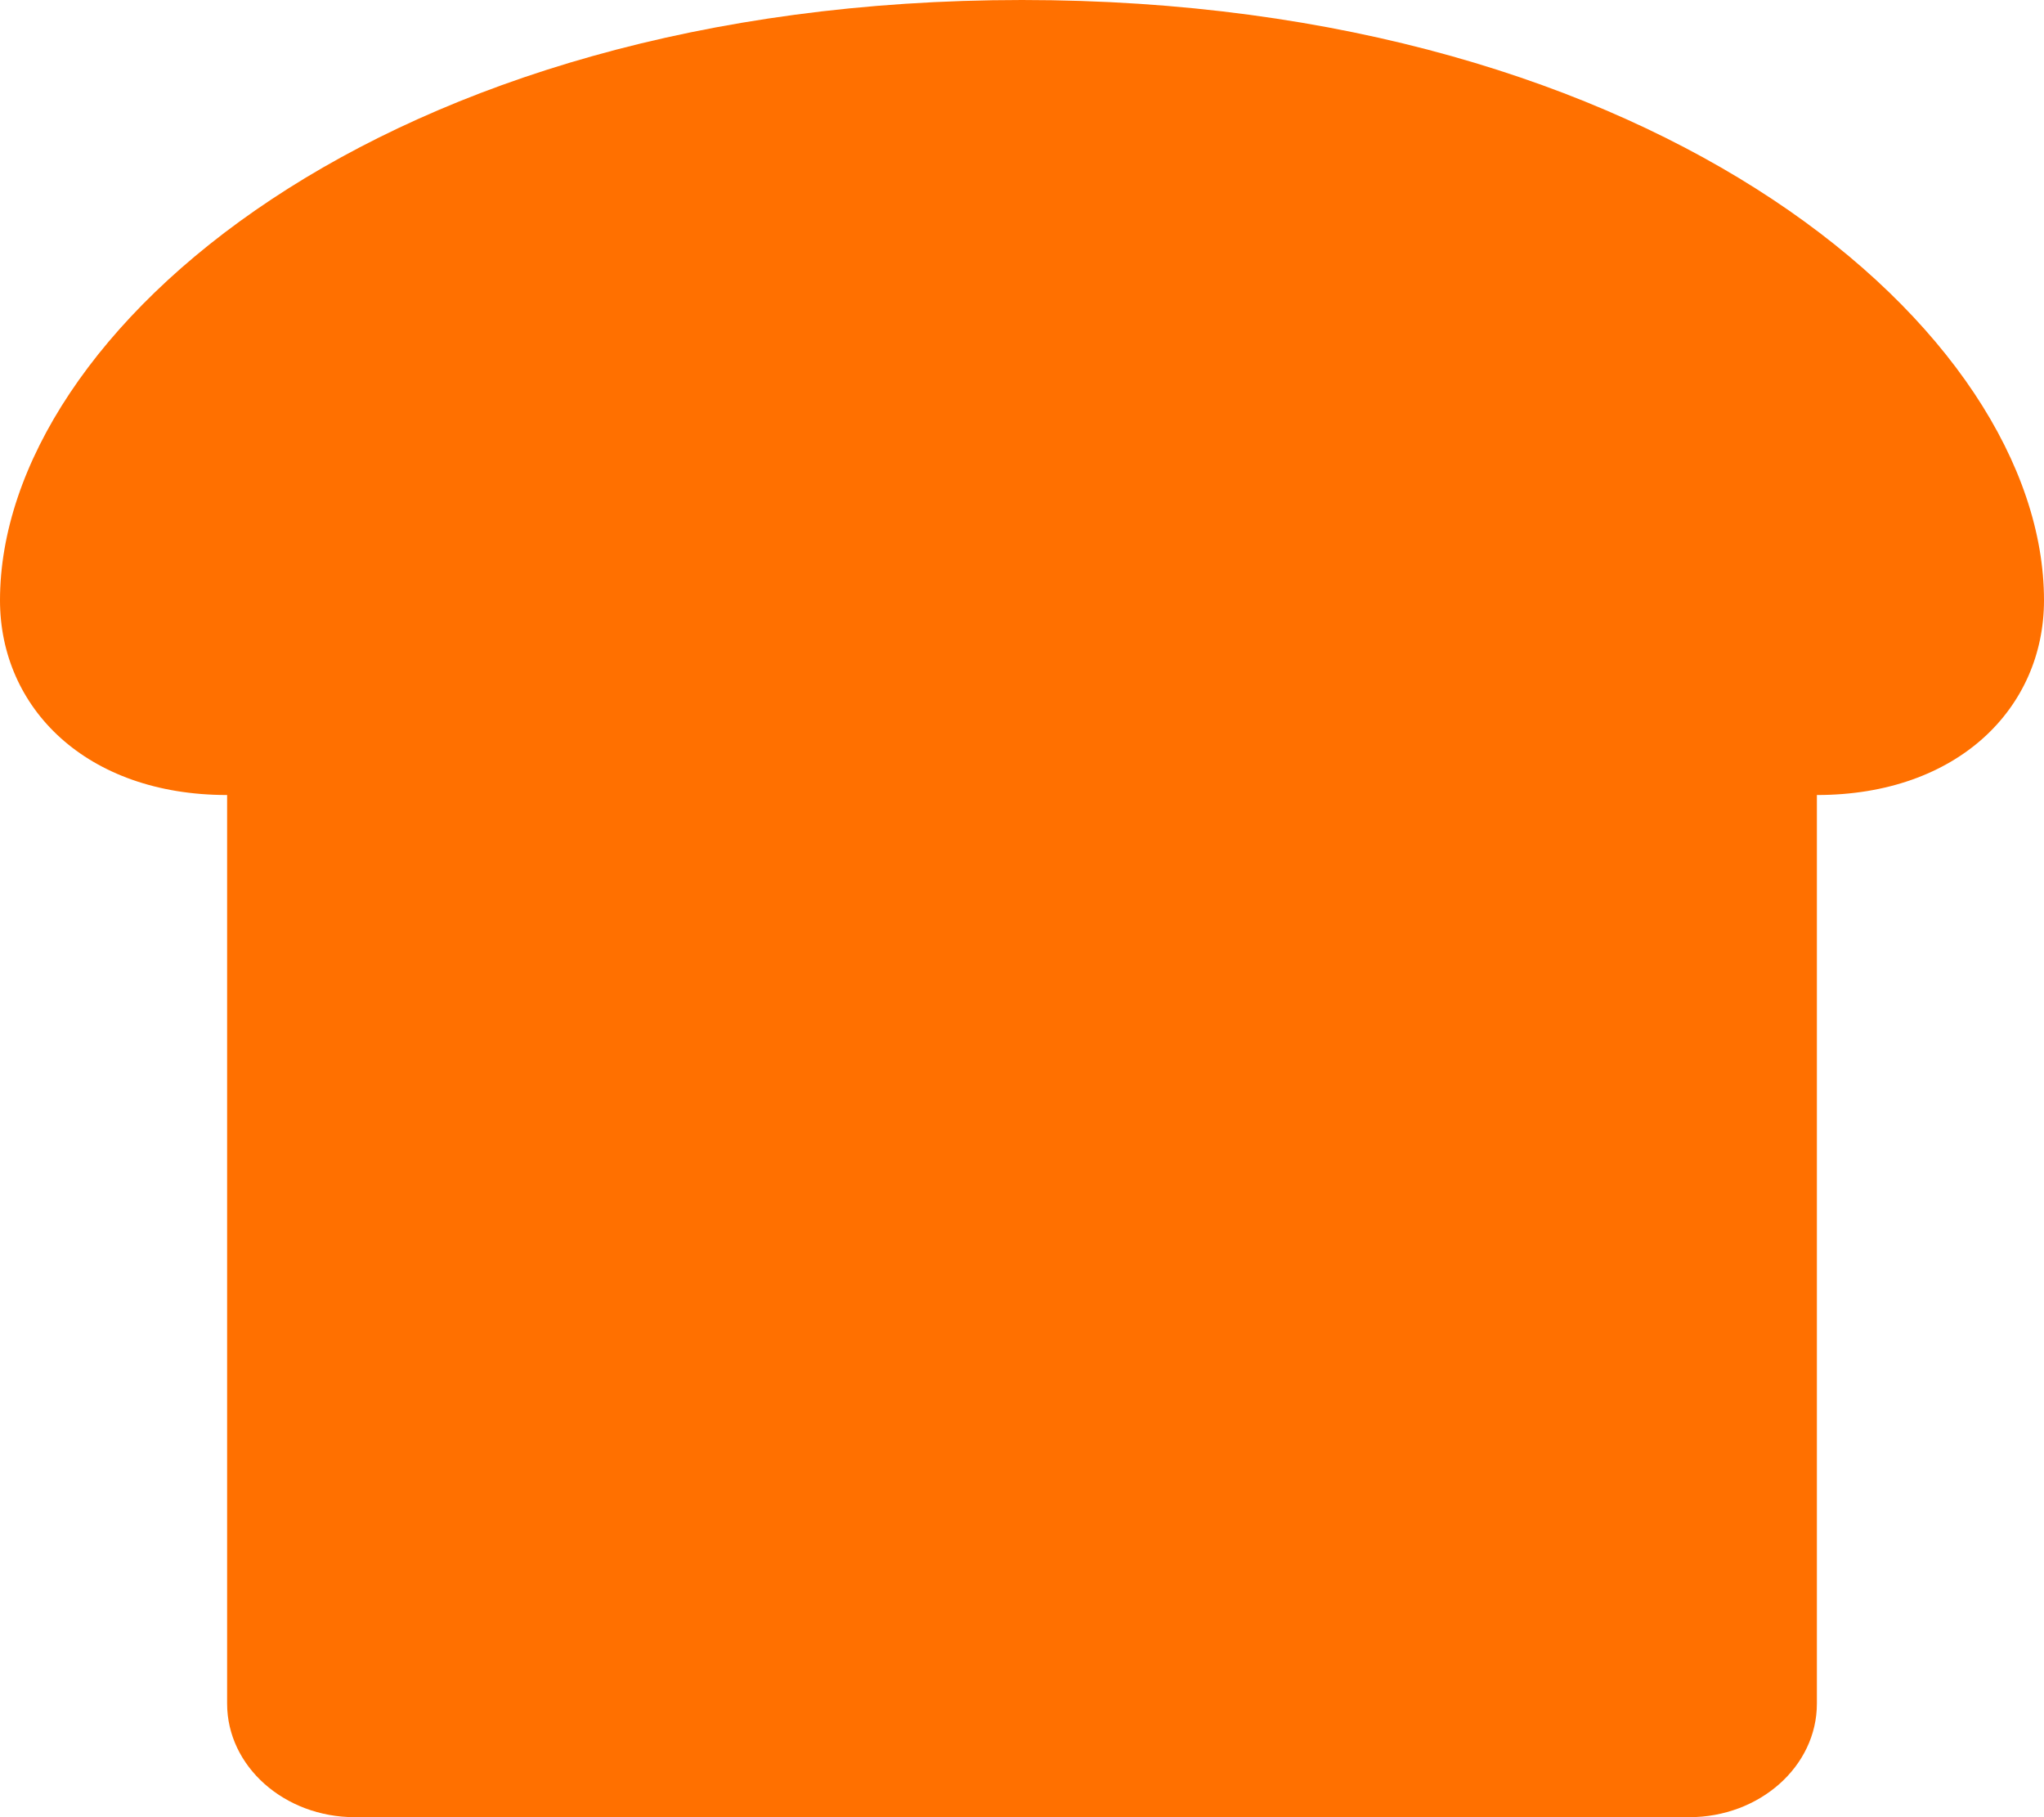 <svg aria-hidden="true" focusable="false" data-prefix="fas" data-icon="bread-slice" class="svg-inline--fa fa-bread-slice fa-w-18" role="img" xmlns="http://www.w3.org/2000/svg" viewBox="0 0 576 512"><path fill="#ff7000" d="M288 0C108 0 0 93.4 0 169.14 0 199.44 24.24 224 64 224v256c0 17.67 16.12 32 36 32h376c19.88 0 36-14.33 36-32V224c39.76 0 64-24.56 64-54.86C576 93.4 468 0 288 0z"></path></svg>